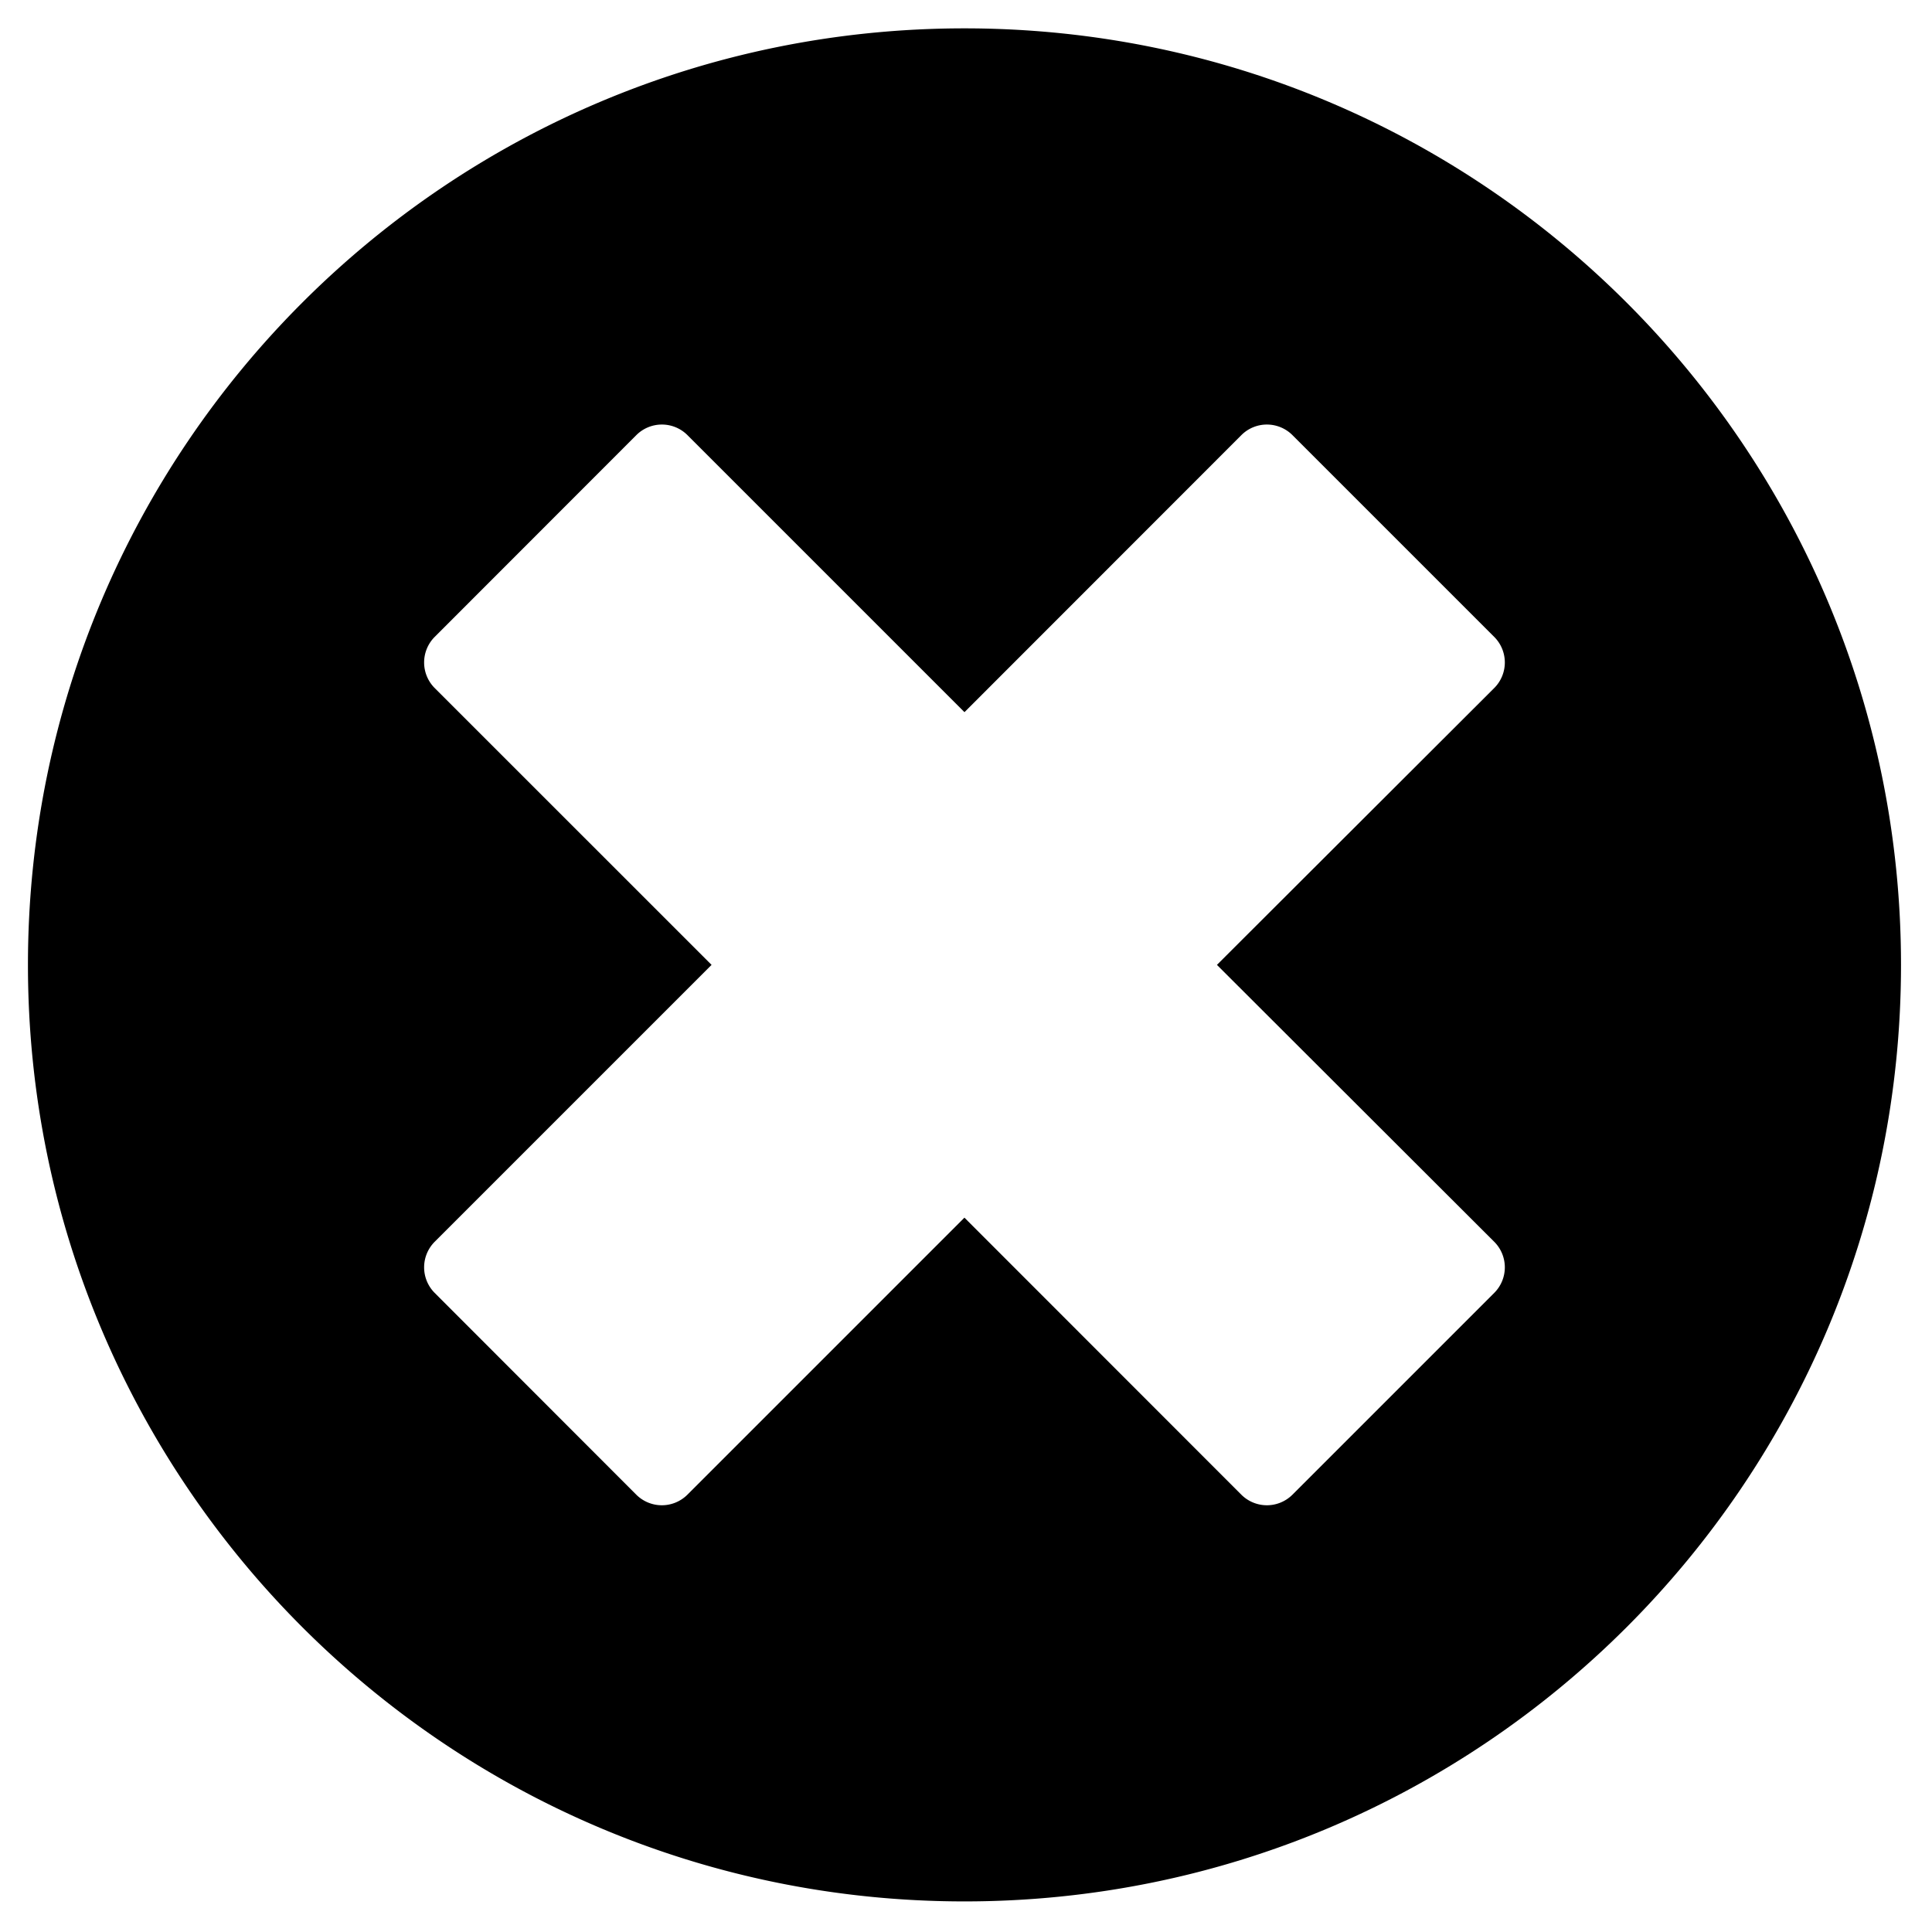 <svg id="Layer_1" data-name="Layer 1" xmlns="http://www.w3.org/2000/svg" viewBox="0 0 432 432"><title>Artboard 1 copy 7</title><path d="M215.66,6.34C100,6.34,6.25,100.1,6.25,215.75S100,425.16,215.66,425.16s209.41-93.75,209.41-209.41S331.31,6.34,215.66,6.34ZM334.11,277.66a8.08,8.08,0,0,1,0,11.44L289,334.21a8.09,8.09,0,0,1-11.44,0l-61.91-61.94-61.94,61.94a8.09,8.09,0,0,1-11.44,0L97.2,289.1a8.1,8.1,0,0,1,0-11.44l61.91-61.91L97.2,153.85a8.1,8.1,0,0,1,0-11.44L142.28,97.3A8.07,8.07,0,0,1,148,94.93h0a8.07,8.07,0,0,1,5.72,2.37l61.94,61.94L277.57,97.3a8.05,8.05,0,0,1,5.71-2.37h0A8.09,8.09,0,0,1,289,97.3l45.11,45.11a8.08,8.08,0,0,1,0,11.44l-62,61.9Z"/></svg>